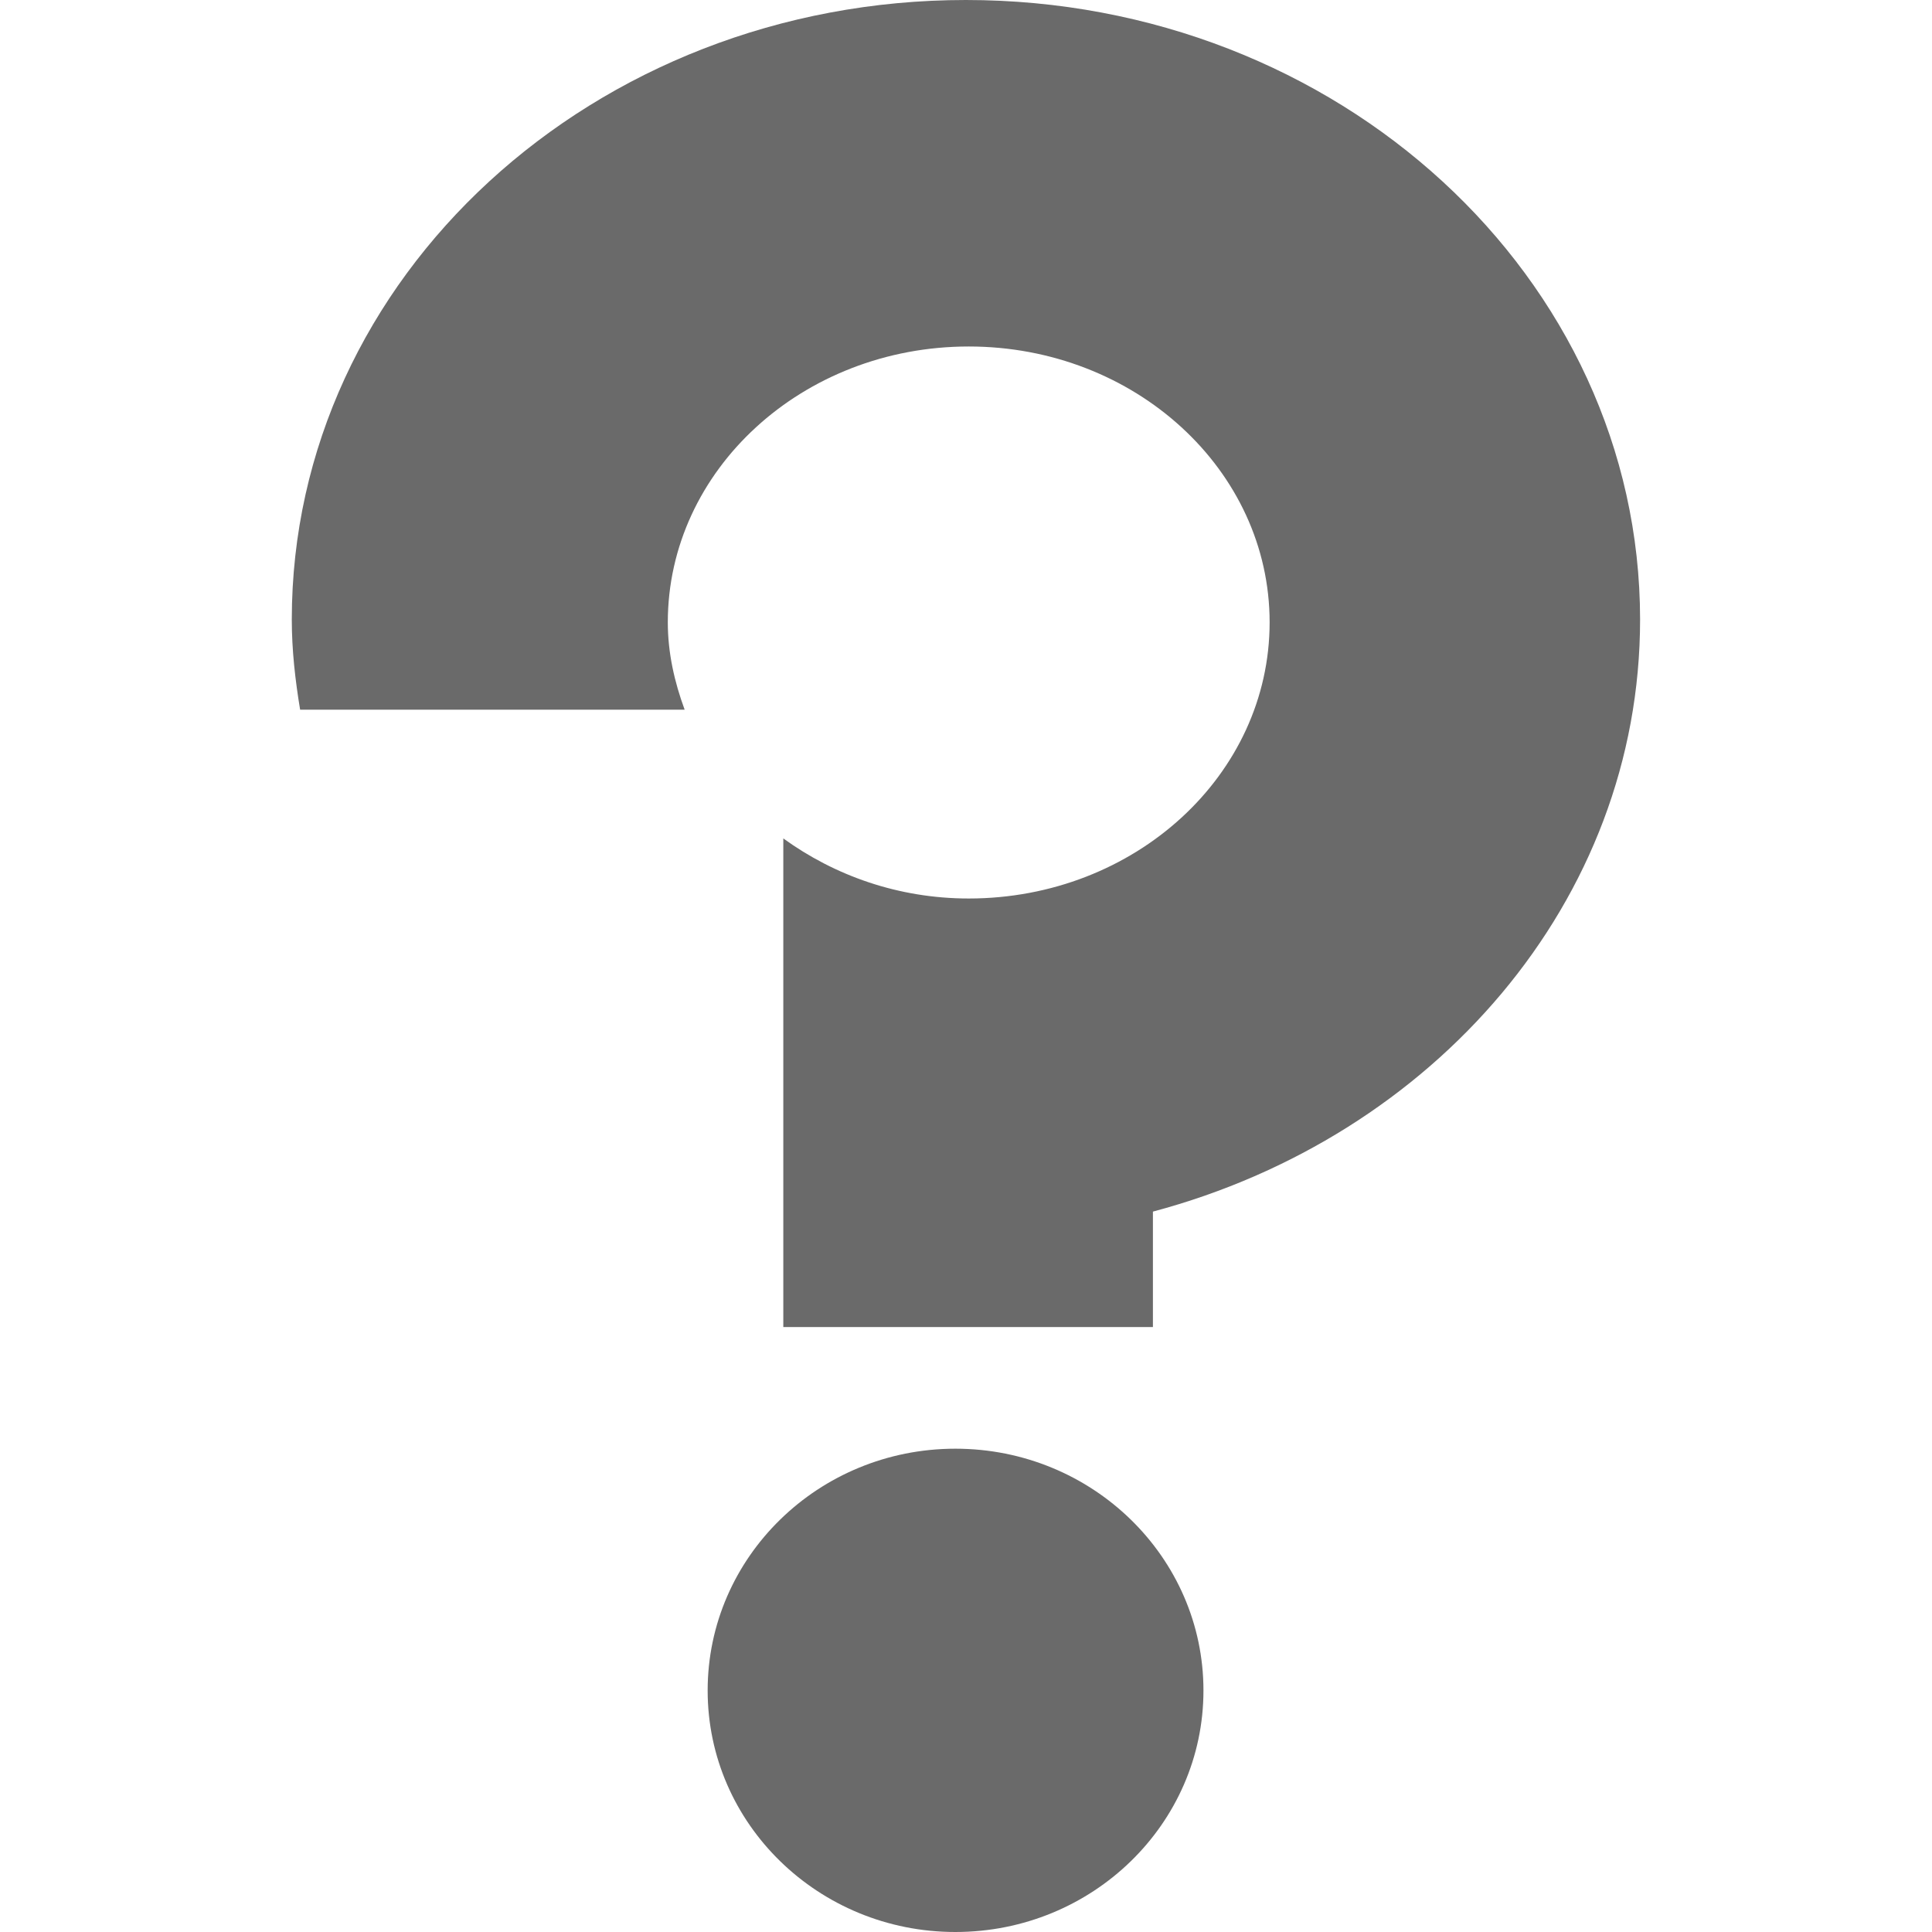 <?xml version="1.0" encoding="utf-8"?>
<!-- Generator: Adobe Illustrator 16.0.0, SVG Export Plug-In . SVG Version: 6.00 Build 0)  -->
<!DOCTYPE svg PUBLIC "-//W3C//DTD SVG 1.1//EN" "http://www.w3.org/Graphics/SVG/1.1/DTD/svg11.dtd">
<svg version="1.1" id="图层_1" xmlns="http://www.w3.org/2000/svg" xmlns:xlink="http://www.w3.org/1999/xlink" x="0px" y="0px"
	 width="32px" height="32px" viewBox="0 0 32 32" enable-background="new 0 0 32 32" xml:space="preserve">
<g id="形状_113_副本_6_1_" display="none" enable-background="new    ">
	<g id="形状_113_副本_6" display="inline">
		<g>
			<path fill="#6E7072" d="M7.595,19.068c-1.496,0-2.708,1.195-2.708,2.666c0,1.475,1.212,2.668,2.708,2.668
				c1.496,0,2.709-1.193,2.709-2.668C10.304,20.264,9.091,19.068,7.595,19.068z M7.587,22.693c-0.536,0-0.971-0.428-0.971-0.957
				c0-0.527,0.435-0.955,0.971-0.955c0.537,0,0.972,0.428,0.972,0.955C8.559,22.266,8.124,22.693,7.587,22.693z M1.307,20.846h2.85
				c0.412-1.494,1.787-2.602,3.436-2.602c1.65,0,3.024,1.105,3.436,2.602h8.219v-2.613H1.307V20.846z M19.247,6.718H1.311V17.33
				h17.937L19.247,6.718L19.247,6.718z M30.911,14.665h-5.769c-0.281,0-0.513-0.225-0.513-0.504v-3.398
				c0-0.278,0.229-0.503,0.513-0.503h5.063c-1.245-3.157-3.745-2.624-4.456-2.641h-4.246c-0.736,0-1.339,0.589-1.339,1.317v10.613
				c0,0.02,0.011,0.035,0.011,0.055h0.661v1.063c0.117,0.067,0.244,0.118,0.377,0.153c0.42-1.48,1.787-2.575,3.429-2.575
				c1.656,0,3.039,1.116,3.441,2.623h1.5c0.738,0,1.338-0.593,1.338-1.318v-4.484C30.924,14.921,30.913,14.802,30.911,14.665z
				 M24.646,19.068c-1.496,0-2.709,1.195-2.709,2.666c0,1.475,1.213,2.668,2.709,2.668s2.709-1.193,2.709-2.668
				C27.354,20.264,26.143,19.068,24.646,19.068z M24.639,22.693c-0.537,0-0.973-0.428-0.973-0.957c0-0.527,0.436-0.955,0.973-0.955
				c0.536,0,0.971,0.428,0.971,0.955C25.607,22.266,25.175,22.693,24.639,22.693z"/>
		</g>
	</g>
</g>
<g id="形状_113_副本_9_1_" display="none" enable-background="new    ">
	<g id="形状_113_副本_9" display="inline">
		<g>
			<path fill="#6E7072" d="M6.963,19.064c-1.496,0-2.709,1.193-2.709,2.666c0,1.475,1.213,2.668,2.709,2.668
				c1.495,0,2.709-1.193,2.709-2.668C9.672,20.26,8.458,19.064,6.963,19.064z M6.955,22.689c-0.536,0-0.972-0.428-0.972-0.957
				c0-0.527,0.436-0.955,0.972-0.955s0.972,0.428,0.972,0.955C7.927,22.262,7.491,22.689,6.955,22.689z M0.675,20.842h2.85
				c0.412-1.494,1.786-2.602,3.436-2.602c1.649,0,3.024,1.105,3.436,2.602h8.218v-2.646H0.675V20.842z M30.277,14.661H24.51
				c-0.281,0-0.512-0.225-0.512-0.504v-3.398c0-0.278,0.229-0.503,0.512-0.503h5.064C28.33,7.099,25.83,7.631,25.12,7.615h-4.246
				c-0.74,0-1.339,0.589-1.339,1.317v10.613c0,0.02,0.011,0.035,0.012,0.055h0.659v1.063c0.117,0.067,0.244,0.118,0.377,0.153
				c0.421-1.48,1.788-2.575,3.429-2.575c1.657,0,3.039,1.116,3.443,2.622h1.497c0.739,0,1.339-0.592,1.339-1.317v-4.484
				C30.291,14.917,30.279,14.798,30.277,14.661z M17.734,8.5h-4.482V6.722h-0.9V8.5H6.971V6.722H6.069V8.5H1.586V6.722h-0.9v10.612
				h0.9v-0.029h4.483v0.029H6.97v-0.029h5.381v0.029h0.9v-0.029h4.483v0.029h0.899V6.722h-0.899V8.5L17.734,8.5z M6.069,15.539
				H1.586v-1.738h4.483V15.539z M6.069,12.035H1.586v-1.768h4.483V12.035z M12.352,15.539H6.971v-1.738h5.381V15.539z
				 M12.352,12.035H6.971v-1.768h5.381V12.035z M17.734,15.539h-4.482v-1.738h4.482V15.539z M17.734,12.035h-4.482v-1.768h4.482
				V12.035z M24.014,19.064c-1.496,0-2.709,1.193-2.709,2.666c0,1.475,1.213,2.668,2.709,2.668c1.495,0,2.709-1.193,2.709-2.668
				C26.723,20.26,25.509,19.064,24.014,19.064z M24.006,22.689c-0.535,0-0.972-0.428-0.972-0.957c0-0.527,0.437-0.955,0.972-0.955
				c0.536,0,0.971,0.428,0.971,0.955C24.977,22.262,24.542,22.689,24.006,22.689z"/>
		</g>
	</g>
</g>
<g id="形状_113_副本_8_1_" display="none" enable-background="new    ">
	<g id="形状_113_副本_8" display="inline">
		<g>
			<path fill="#6E7072" d="M0.675,20.408h2.85c0.412-1.494,1.786-2.602,3.436-2.602c1.649,0,3.023,1.105,3.436,2.602h8.218v-2.646
				H0.675V20.408z M6.963,18.632c-1.496,0-2.709,1.194-2.709,2.666c0,1.474,1.213,2.667,2.709,2.667
				c1.495,0,2.709-1.193,2.709-2.667C9.672,19.826,8.458,18.632,6.963,18.632z M6.955,22.256c-0.536,0-0.972-0.428-0.972-0.956
				c0-0.526,0.436-0.956,0.972-0.956s0.972,0.43,0.972,0.956C7.927,21.828,7.491,22.256,6.955,22.256z M30.277,14.227H24.51
				c-0.281,0-0.512-0.225-0.512-0.504v-3.398c0-0.278,0.229-0.503,0.512-0.503h5.064C28.33,6.665,25.83,7.198,25.12,7.181h-4.246
				c-0.74,0-1.339,0.589-1.339,1.317v10.613c0,0.02,0.011,0.035,0.012,0.056h0.659v1.062c0.117,0.068,0.244,0.119,0.377,0.154
				c0.421-1.48,1.788-2.576,3.429-2.576c1.657,0,3.038,1.117,3.442,2.623h1.498c0.739,0,1.339-0.591,1.339-1.318v-4.482
				C30.291,14.484,30.279,14.365,30.277,14.227z M24.014,18.632c-1.496,0-2.709,1.194-2.709,2.666c0,1.474,1.213,2.667,2.709,2.667
				c1.495,0,2.709-1.193,2.709-2.667C26.723,19.826,25.509,18.632,24.014,18.632z M24.006,22.256c-0.535,0-0.972-0.428-0.972-0.956
				c0-0.526,0.437-0.956,0.972-0.956c0.536,0,0.971,0.43,0.971,0.956C24.977,21.828,24.542,22.256,24.006,22.256z"/>
		</g>
	</g>
</g>
<g id="形状_113_副本_11_1_" display="none" enable-background="new    ">
	<g id="形状_113_副本_11" display="inline">
		<g>
			<path fill="#6E7072" d="M5.168,18.632c-1.496,0-2.709,1.194-2.709,2.666c0,1.474,1.213,2.667,2.709,2.667
				s2.708-1.193,2.708-2.667C7.876,19.826,6.664,18.632,5.168,18.632z M5.16,22.256c-0.536,0-0.971-0.428-0.971-0.956
				c0-0.526,0.435-0.956,0.971-0.956c0.536,0,0.972,0.43,0.972,0.956C6.132,21.828,5.696,22.256,5.16,22.256z M30.277,14.227H24.51
				c-0.281,0-0.512-0.225-0.512-0.504v-3.398c0-0.278,0.229-0.503,0.512-0.503h5.064C28.33,6.665,25.83,7.198,25.12,7.181h-4.246
				c-0.74,0-1.339,0.589-1.339,1.317v10.613c0,0.02,0.011,0.035,0.012,0.056h0.659v1.062c0.117,0.068,0.244,0.119,0.377,0.154
				c0.421-1.48,1.788-2.576,3.429-2.576c1.657,0,3.038,1.117,3.442,2.623h1.498c0.739,0,1.339-0.591,1.339-1.318v-4.482
				C30.291,14.484,30.279,14.365,30.277,14.227z M11.453,16.018h7.162V15.14H0.675v5.269H1.73c0.413-1.494,1.787-2.603,3.436-2.603
				s3.023,1.106,3.436,2.603h2.852v-3.519h-0.001V16.018z M15.935,17.807c1.074,0,2.025,0.479,2.681,1.215v-2.131h-6.273v3.52H12.5
				C12.911,18.914,14.286,17.807,15.935,17.807z M15.937,18.632c-1.496,0-2.709,1.194-2.709,2.666c0,1.474,1.213,2.667,2.709,2.667
				c1.495,0,2.708-1.193,2.708-2.667C18.645,19.826,17.432,18.632,15.937,18.632z M15.929,22.256c-0.536,0-0.971-0.428-0.971-0.956
				c0-0.526,0.435-0.956,0.971-0.956c0.536,0,0.971,0.428,0.971,0.956S16.465,22.256,15.929,22.256z M24.014,18.632
				c-1.496,0-2.709,1.194-2.709,2.666c0,1.474,1.213,2.667,2.709,2.667c1.495,0,2.709-1.193,2.709-2.667
				C26.723,19.826,25.509,18.632,24.014,18.632z M24.006,22.256c-0.535,0-0.972-0.428-0.972-0.956c0-0.526,0.437-0.956,0.972-0.956
				c0.536,0,0.971,0.43,0.971,0.956C24.977,21.828,24.542,22.256,24.006,22.256z M18.624,8.943h-0.89v6.177h0.89V8.943z"/>
		</g>
	</g>
</g>
<g id="形状_113_副本_13_1_" display="none" enable-background="new    ">
	<g id="形状_113_副本_13" display="inline">
		<g>
			<path fill="#6E7072" d="M0.675,20.839h2.85c0.412-1.495,1.786-2.603,3.436-2.603c1.649,0,3.023,1.107,3.436,2.603h8.218v-2.646
				H0.675V20.839z M6.963,19.063c-1.496,0-2.709,1.194-2.709,2.666c0,1.476,1.213,2.668,2.709,2.668
				c1.495,0,2.709-1.192,2.709-2.668C9.672,20.257,8.458,19.063,6.963,19.063z M6.955,22.688c-0.536,0-0.972-0.429-0.972-0.957
				c0-0.525,0.436-0.955,0.972-0.955s0.972,0.43,0.972,0.955C7.927,22.259,7.491,22.688,6.955,22.688z M30.277,14.658H24.51
				c-0.281,0-0.512-0.226-0.512-0.505v-3.397c0-0.278,0.229-0.503,0.512-0.503h5.064c-1.244-3.157-3.745-2.624-4.455-2.641h-4.246
				c-0.74,0-1.339,0.589-1.339,1.316v10.613c0,0.02,0.011,0.036,0.012,0.057h0.659v1.063c0.117,0.066,0.244,0.117,0.377,0.152
				c0.421-1.479,1.788-2.576,3.43-2.576c1.656,0,3.037,1.117,3.441,2.623h1.498c0.74,0,1.339-0.59,1.339-1.316v-4.484
				C30.291,14.915,30.279,14.796,30.277,14.658z M24.014,19.063c-1.496,0-2.709,1.194-2.709,2.666c0,1.476,1.213,2.668,2.709,2.668
				c1.495,0,2.709-1.192,2.709-2.668C26.723,20.257,25.509,19.063,24.014,19.063z M24.006,22.688c-0.535,0-0.972-0.429-0.972-0.957
				c0-0.525,0.437-0.955,0.972-0.955c0.536,0,0.971,0.43,0.971,0.955C24.977,22.259,24.542,22.688,24.006,22.688z M6.592,17.029
				l9.215-6.75h-5.285l3.871-3.555h-4.068L5.36,12.017h5.017L6.592,17.029z"/>
		</g>
	</g>
</g>
<g id="形状_113_副本_13_拷贝_1_" display="none" enable-background="new    ">
	<g id="形状_113_副本_13_拷贝" display="inline">
		<g>
			<path fill="#6E7072" d="M6.596,17.755c-1.496,0-2.709,1.194-2.709,2.666c0,1.474,1.213,2.666,2.709,2.666
				c1.495,0,2.708-1.192,2.708-2.666C9.304,18.949,8.091,17.755,6.596,17.755z M6.588,21.379c-0.537,0-0.972-0.429-0.972-0.957
				c0-0.527,0.435-0.956,0.972-0.956c0.536,0,0.971,0.429,0.971,0.956C7.559,20.95,7.124,21.379,6.588,21.379z M30.836,16.871
				c0-0.999-0.816-1.809-1.824-1.809c-0.098,0-0.188,0.014-0.283,0.028l-4.599-5.059c0-0.487-0.401-0.883-0.897-0.883h-0.484V8.915
				c0-0.488-0.4-0.883-0.896-0.883H2.078c-0.496,0-0.897,0.396-0.897,0.883v7.3H1.164v3.367l1.982-0.014
				c0.399-1.516,1.784-2.639,3.447-2.639c1.646,0,3.018,1.1,3.434,2.592l10.206-0.07c0.439-1.454,1.793-2.521,3.412-2.521
				c1.604,0,2.941,1.045,3.396,2.475l1.488-0.01c0.141,0.086,0.295,0.148,0.471,0.148h0.926c0.496,0,0.897-0.395,0.897-0.884v-0.662
				c0-0.158-0.056-0.3-0.13-0.427C30.785,17.355,30.836,17.119,30.836,16.871z M7.406,13.304c0,0.488-0.401,0.884-0.897,0.884H3.816
				c-0.495,0-0.897-0.396-0.897-0.884v-1.738c0-0.488,0.402-0.884,0.897-0.884h2.692c0.496,0,0.897,0.396,0.897,0.884L7.406,13.304
				L7.406,13.304z M15.482,13.332c0,0.487-0.401,0.884-0.897,0.884H9.201c-0.495,0-0.897-0.396-0.897-0.884v-1.767
				c0-0.488,0.402-0.884,0.897-0.884h5.384c0.496,0,0.897,0.396,0.897,0.884V13.332z M24.248,14.207h-5.131
				c-0.495,0-0.896-0.33-0.896-0.736v-2.059c0-0.406,0.401-0.736,0.896-0.736h2.734l3.104,3.071
				C24.957,14.153,24.744,14.207,24.248,14.207z M23.646,17.755c-1.498,0-2.709,1.194-2.709,2.666c0,1.474,1.211,2.666,2.709,2.666
				c1.494,0,2.709-1.192,2.709-2.666C26.355,18.949,25.143,17.755,23.646,17.755z M23.639,21.379c-0.537,0-0.972-0.429-0.972-0.957
				c0-0.527,0.435-0.956,0.972-0.956c0.535,0,0.971,0.429,0.971,0.956C24.609,20.95,24.174,21.379,23.639,21.379z"/>
		</g>
	</g>
</g>
<g id="椭圆_1_1_" enable-background="new    ">
	<g id="椭圆_1">
		<g>
			<path fill="#6A6A6A" d="M15.824,23.995c-2.266,0-4.103,1.795-4.103,4.005s1.839,4,4.103,4c2.268,0,4.109-1.79,4.109-4
				S18.092,23.995,15.824,23.995z M15.998,0C9.832,0,4.833,4.594,4.833,10.261c0,0.51,0.057,1.005,0.138,1.494h6.369
				c-0.168-0.457-0.279-0.939-0.279-1.447c0-2.521,2.231-4.569,4.984-4.569s4.984,2.046,4.984,4.569
				c0,2.527-2.231,4.574-4.984,4.574c-1.165,0-2.223-0.381-3.071-0.995v8.093h6.122v-1.912c4.649-1.239,8.069-5.136,8.069-9.807
				C27.164,4.596,22.166,0,15.998,0z"/>
		</g>
	</g>
</g>
</svg>
